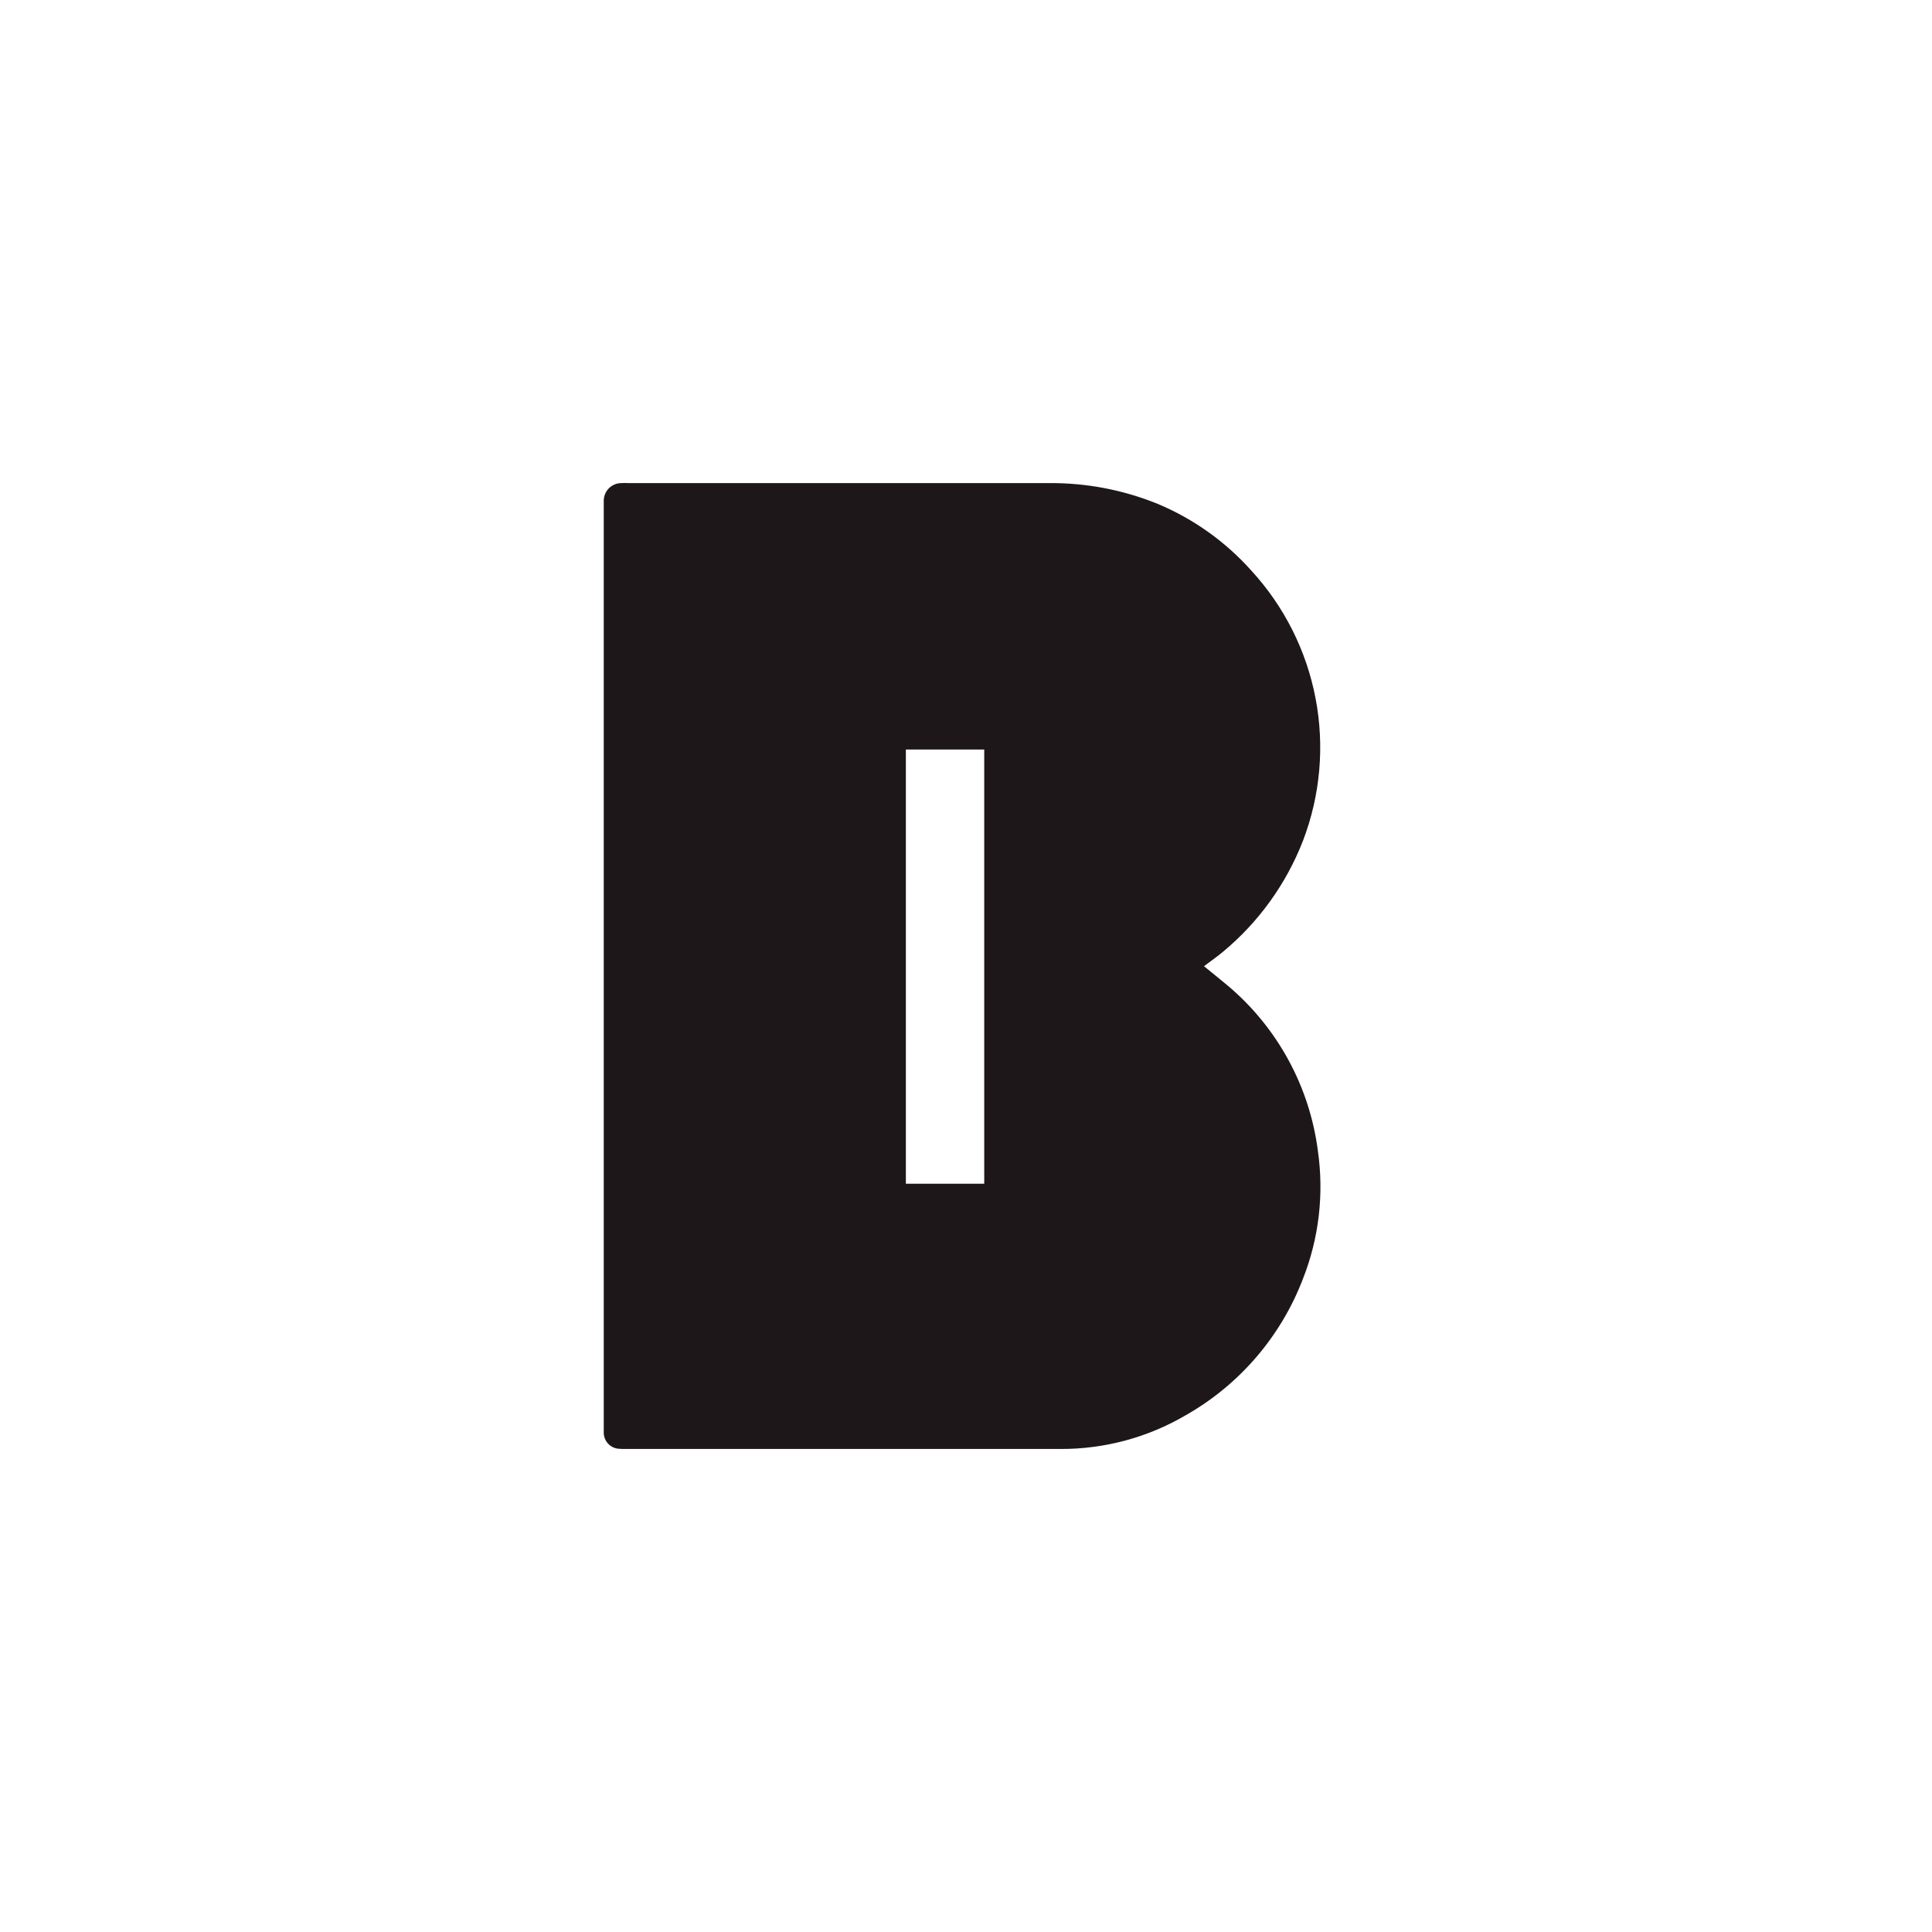 <svg width="48" height="48" viewBox="0 0 48 48" fill="none" xmlns="http://www.w3.org/2000/svg">
<path d="M32.743 28.596C32.538 26.998 31.741 25.534 30.511 24.494C30.325 24.339 30.132 24.184 29.913 24.005C30.094 23.869 30.246 23.763 30.387 23.645C31.273 22.909 31.957 21.958 32.374 20.884C32.804 19.757 32.912 18.532 32.684 17.346C32.457 16.161 31.904 15.063 31.087 14.174C30.445 13.456 29.652 12.891 28.764 12.519C27.902 12.169 26.98 11.993 26.049 12.003H15.634C15.561 11.999 15.489 11.999 15.417 12.003C15.302 12.009 15.194 12.059 15.116 12.143C15.039 12.228 14.997 12.339 15 12.454C15 12.527 15 12.599 15 12.671C15 20.207 15 27.741 15 35.272C15 35.385 15 35.5 15 35.613C15.005 35.706 15.042 35.795 15.105 35.864C15.168 35.933 15.253 35.978 15.346 35.991C15.417 35.999 15.489 36.002 15.561 35.999H26.352C27.44 36.003 28.509 35.716 29.449 35.167C30.792 34.408 31.827 33.203 32.376 31.76C32.77 30.755 32.896 29.665 32.743 28.596ZM24.453 29.409H22.506V18.622H24.431H24.453V29.409Z" fill="#1E1719"/>
</svg>
